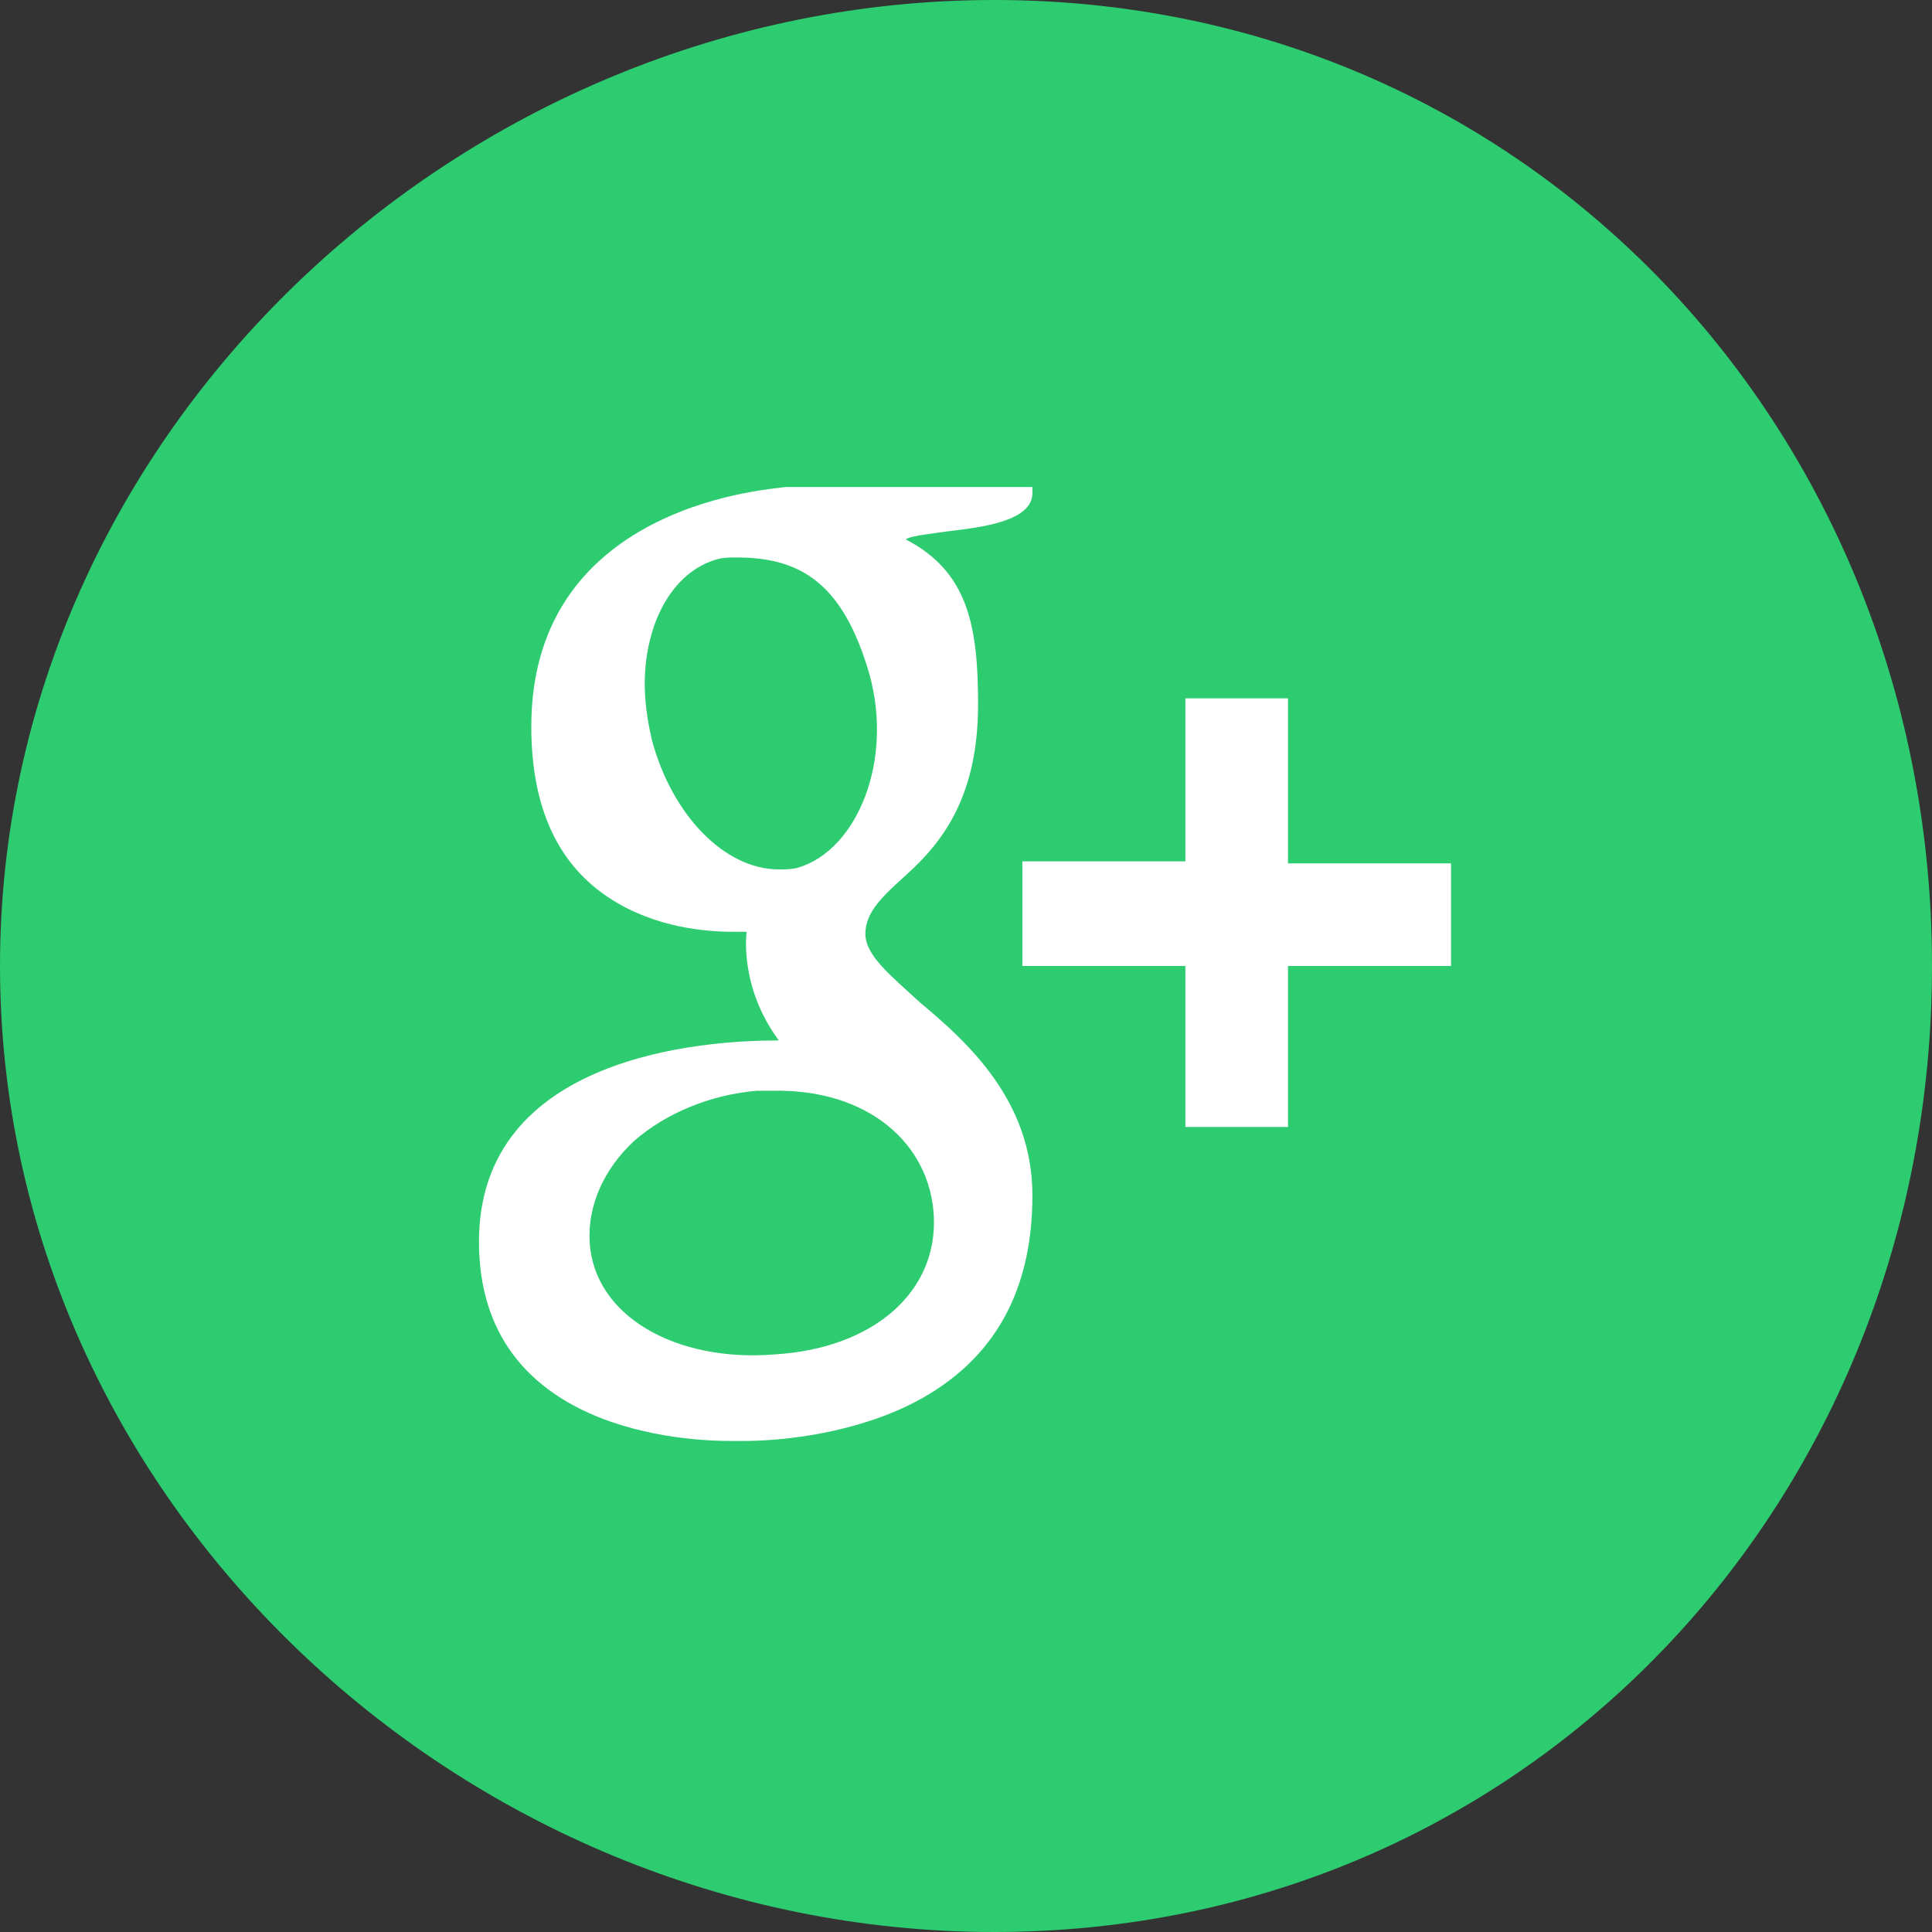 <?xml version="1.0" encoding="utf-8"?>
<!-- Generator: Adobe Illustrator 17.0.0, SVG Export Plug-In . SVG Version: 6.00 Build 0)  -->
<!DOCTYPE svg PUBLIC "-//W3C//DTD SVG 1.1//EN" "http://www.w3.org/Graphics/SVG/1.1/DTD/svg11.dtd">
<svg version="1.1" id="Layer_1" xmlns="http://www.w3.org/2000/svg" xmlns:xlink="http://www.w3.org/1999/xlink" x="0px" y="0px"
	 width="96px" height="96px" viewBox="0 0 96 96" style="enable-background:new 0 0 96 96;" xml:space="preserve">
<rect x="0" y="0" width="96" height="96" fill="#333333" stroke="none"/>
<style type="text/css">
	.st0{fill:#3FA9E2;}
	.st1{fill:#2487B2;}
	.st2{fill:#FFFFFF;}
	.st3{fill:#0063AD;}
	.st4{fill:#004F7F;}
	.st5{fill:#F4CC0C;}
	.st6{fill:#2DCC70;}
	.st7{fill:#EC4348;}
	.st8{fill:#FCA2A4;}
</style>
<g>
	<path class="st6" d="M96,48c0,26.5-20,48-46.6,48C22.9,96,0,74.5,0,48C0,21.5,22.9,0,49.4,0C76,0,96,21.5,96,48z"/>
	<path class="st2" d="M26.4,36.1c0,4,1.3,6.9,4,8.6c2.2,1.4,4.7,1.6,6,1.6c0.3,0,0.6,0,0.7,0c0,0-0.4,2.7,1.6,5.4l-0.1,0
		c-3.5,0-14.8,0.7-14.8,10c0,9.5,10.4,9.9,12.5,9.9c0.2,0,0.3,0,0.3,0c0,0,0.2,0,0.4,0c1.3,0,4.8-0.2,8-1.7c4.2-2,6.3-5.5,6.3-10.5
		c0-4.7-3.2-7.6-5.6-9.6c-1.4-1.3-2.7-2.3-2.7-3.4c0-1.1,0.9-1.9,2-2.9c1.9-1.7,3.6-4,3.6-8.5c0-3.9-0.5-6.6-3.6-8.2
		c0.3-0.2,1.5-0.3,2.1-0.4c1.7-0.2,4.2-0.5,4.2-1.9v-0.3H39C38.8,24.3,26.4,24.8,26.4,36.1z M46.4,60.4c0.2,3.8-3,6.6-7.9,6.9
		c-4.9,0.4-9-1.9-9.2-5.6c-0.1-1.8,0.7-3.6,2.2-5c1.6-1.4,3.8-2.3,6.1-2.5c0.3,0,0.6,0,0.8,0C43.1,54.1,46.2,56.8,46.4,60.4z
		 M43.2,33.5c1.2,4.3-0.6,8.7-3.5,9.6c-0.3,0.1-0.7,0.1-1,0.1c-2.7,0-5.3-2.7-6.3-6.4c-0.5-2.1-0.5-3.9,0.1-5.7
		c0.6-1.7,1.7-2.9,3.1-3.3c0.3-0.1,0.7-0.1,1-0.1C39.8,27.7,41.9,29,43.2,33.5z M64,42.8v-8.1h-5.1v8.1h-8.1V48h8.1V56H64V48h8.1
		v-5.1H64z"/>
</g>
</svg>
